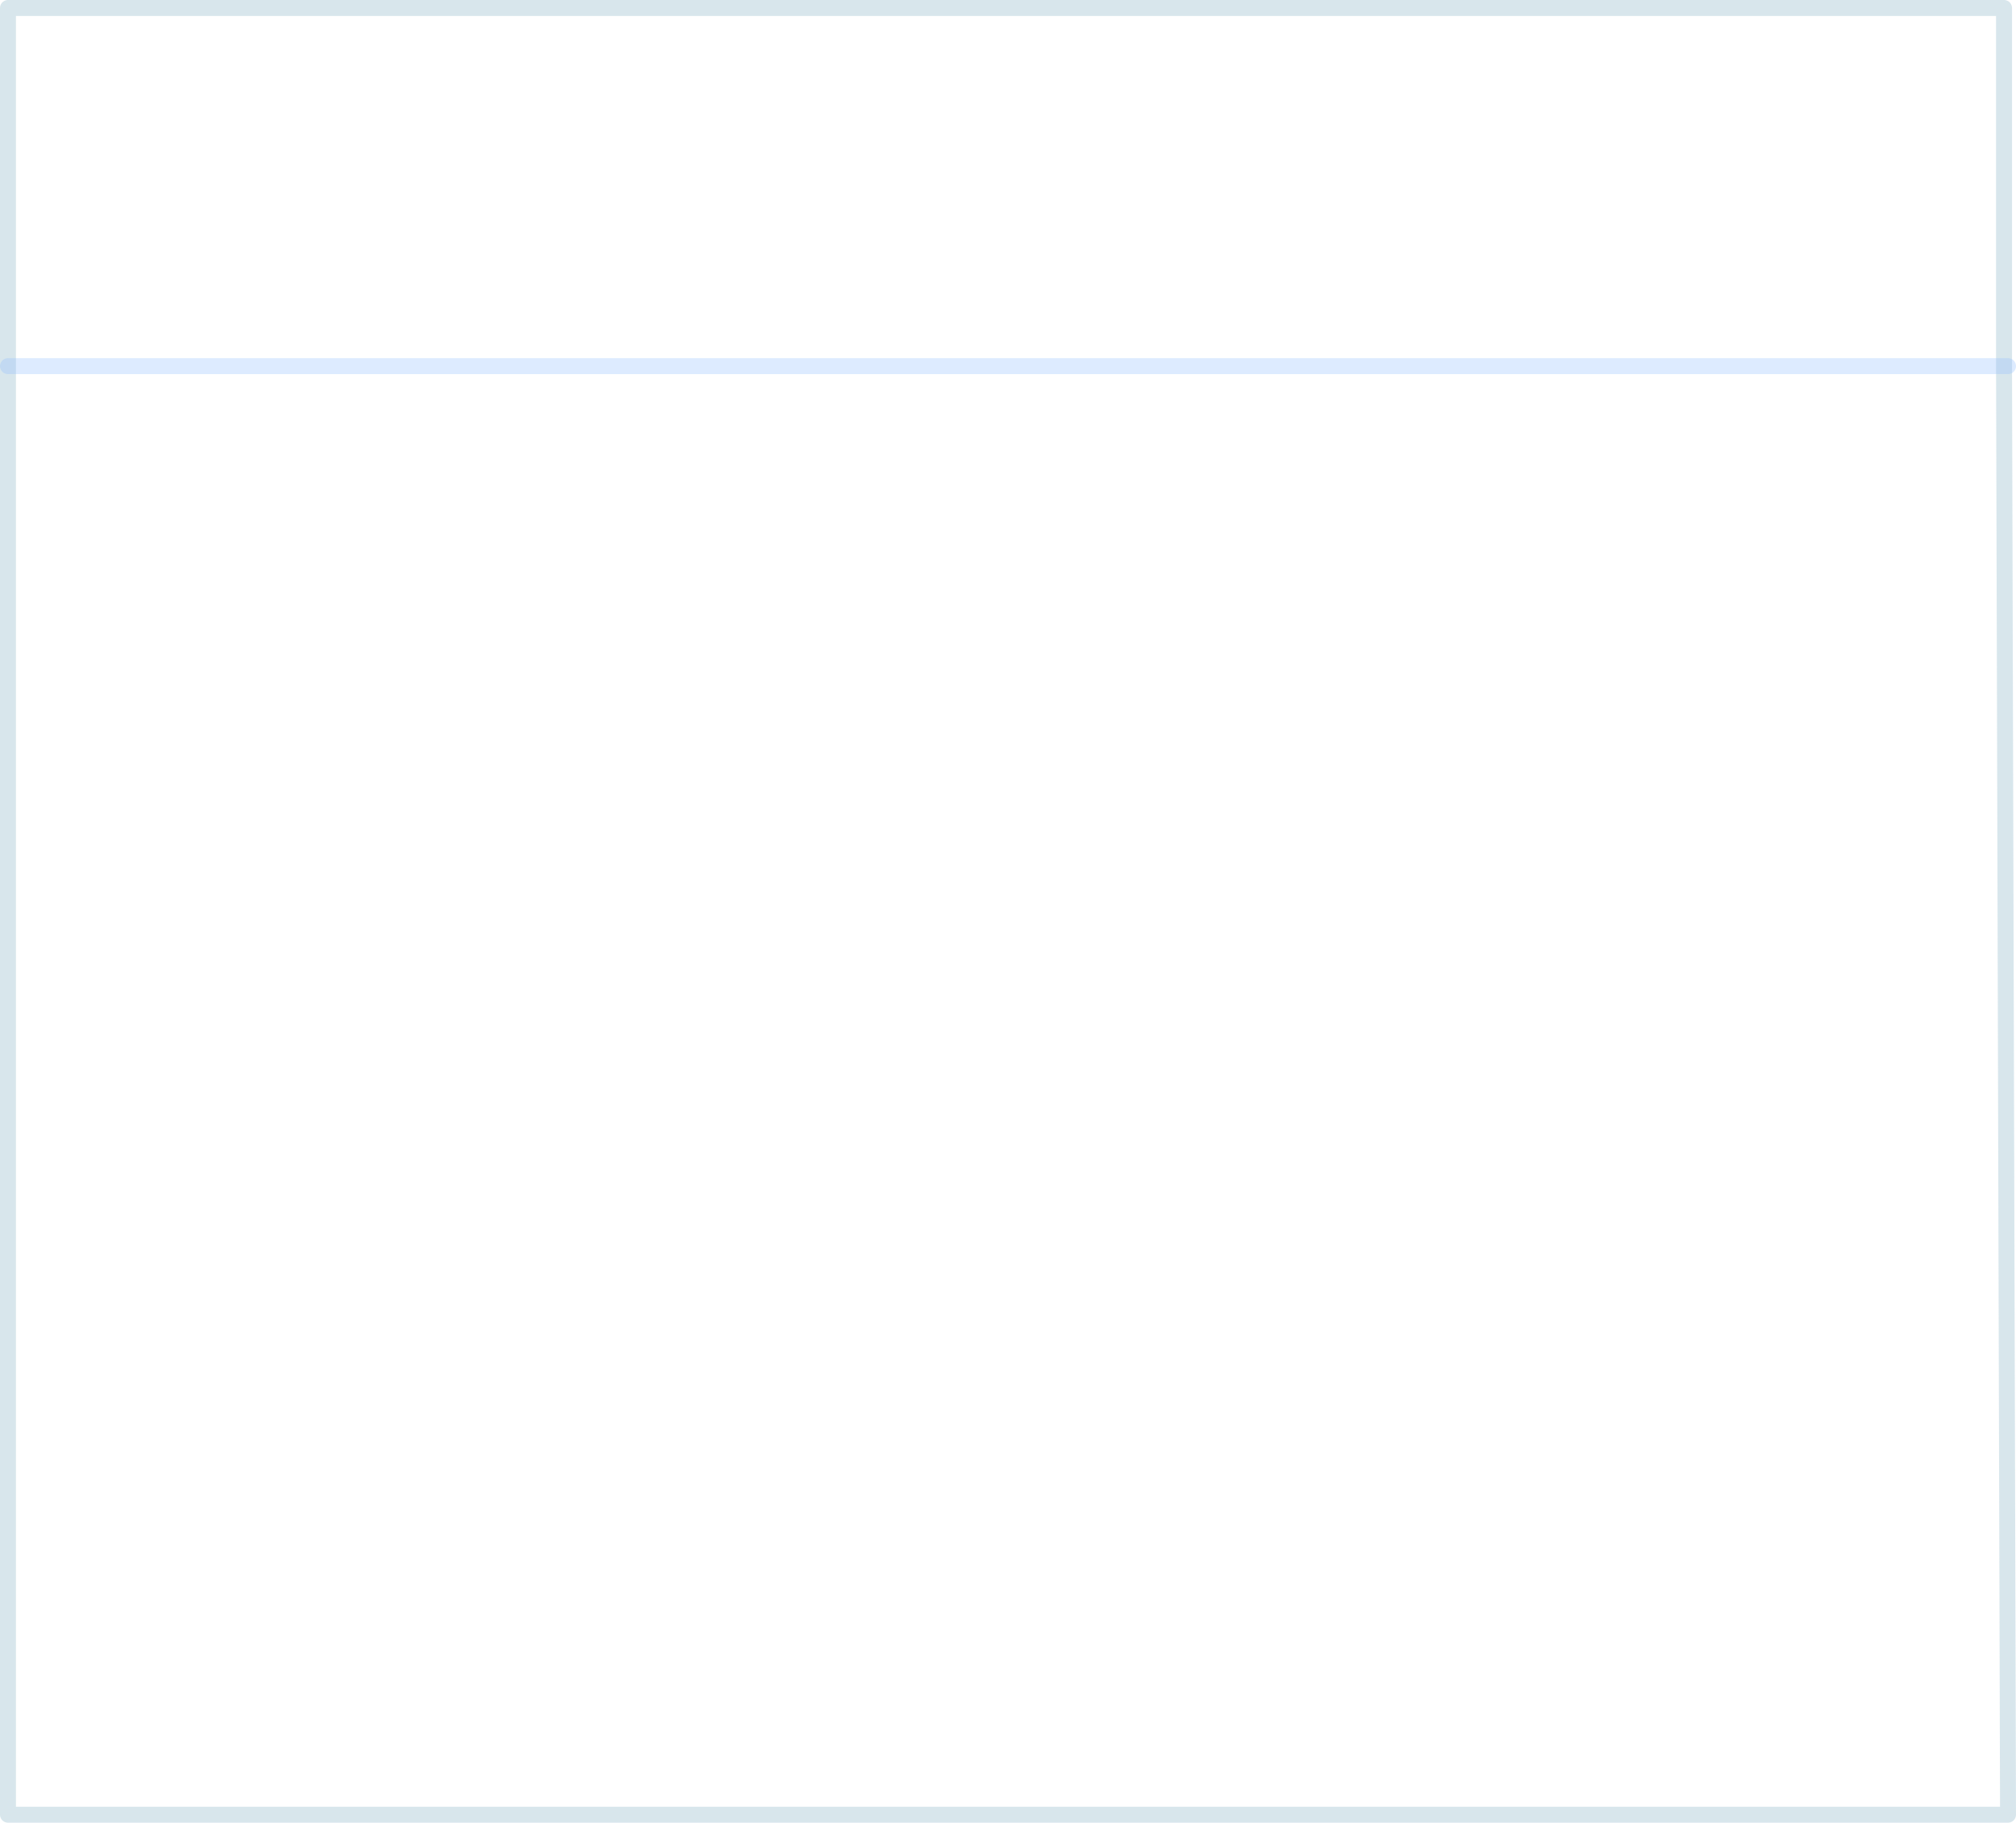 <?xml version="1.0" encoding="UTF-8" standalone="no"?>
<svg xmlns:xlink="http://www.w3.org/1999/xlink" height="114.25px" width="126.35px" xmlns="http://www.w3.org/2000/svg">
  <g transform="matrix(1.0, 0.0, 0.0, 1.0, 127.25, 63.85)">
    <path d="M-1.65 -40.9 L-1.4 49.9 -126.75 49.9 -126.75 -40.9 -126.75 -63.35 -1.65 -63.35 -1.65 -40.9" fill="none" stroke="#9dc0d0" stroke-linecap="round" stroke-linejoin="round" stroke-opacity="0.4" stroke-width="1.0"/>
    <path d="M-1.65 -40.9 L-1.4 -40.9 M-126.75 -40.9 L-1.65 -40.9 Z" fill="none" stroke="#8ebeff" stroke-linecap="round" stroke-linejoin="round" stroke-opacity="0.298" stroke-width="1.0"/>
  </g>
</svg>
